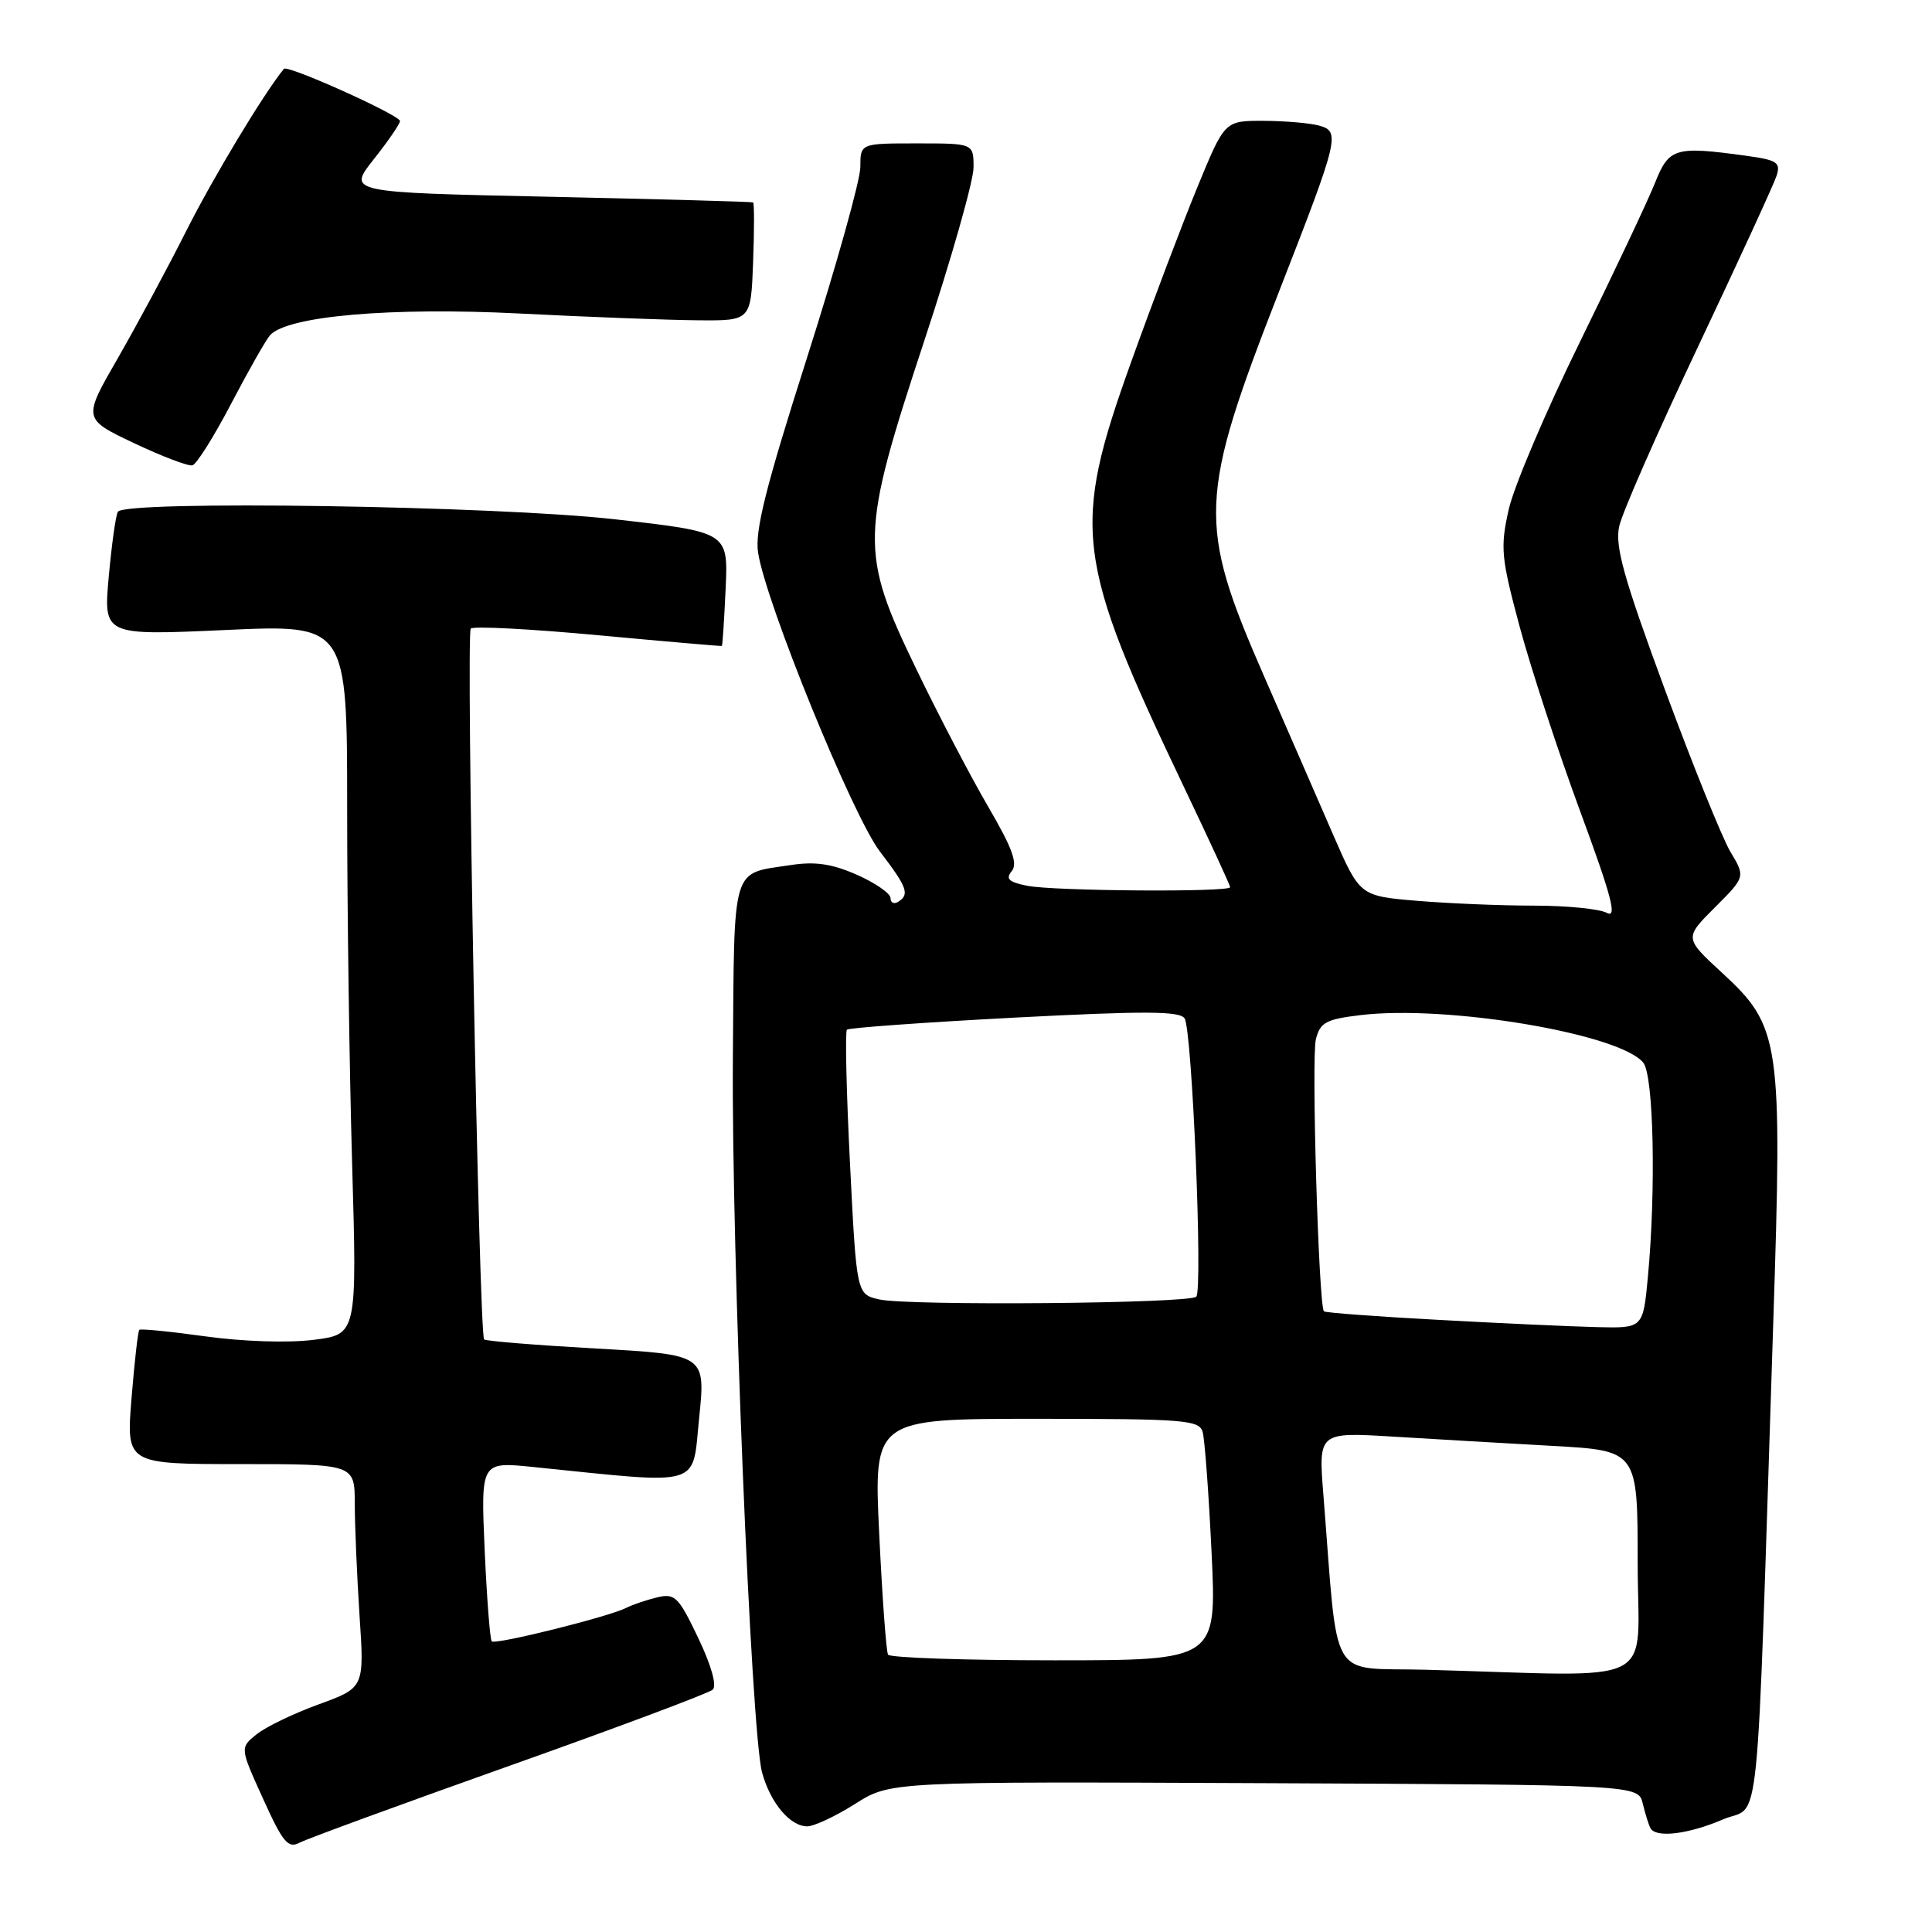 <?xml version="1.0" encoding="UTF-8" standalone="no"?>
<!DOCTYPE svg PUBLIC "-//W3C//DTD SVG 1.1//EN" "http://www.w3.org/Graphics/SVG/1.1/DTD/svg11.dtd" >
<svg xmlns="http://www.w3.org/2000/svg" xmlns:xlink="http://www.w3.org/1999/xlink" version="1.1" viewBox="0 0 256 256">
 <g >
 <path fill="currentColor"
d=" M 67.50 233.98 C 81.80 228.90 93.92 224.36 94.44 223.89 C 95.01 223.36 94.26 220.69 92.52 217.04 C 89.90 211.56 89.43 211.10 87.08 211.66 C 85.66 212.00 83.81 212.63 82.96 213.06 C 80.66 214.23 65.64 217.97 65.16 217.49 C 64.93 217.26 64.51 211.81 64.22 205.38 C 63.71 193.68 63.71 193.68 70.60 194.38 C 93.41 196.70 91.68 197.21 92.64 187.89 C 93.50 179.50 93.50 179.50 79.02 178.69 C 71.05 178.24 64.36 177.70 64.15 177.48 C 63.47 176.80 61.72 83.95 62.38 83.29 C 62.72 82.94 70.32 83.34 79.25 84.17 C 88.19 85.00 95.57 85.64 95.65 85.59 C 95.74 85.54 95.96 82.13 96.15 78.01 C 96.49 70.51 96.49 70.51 81.49 68.81 C 65.66 67.02 16.57 66.27 15.62 67.81 C 15.34 68.25 14.80 72.13 14.41 76.41 C 13.71 84.21 13.71 84.21 29.85 83.48 C 46.00 82.74 46.00 82.74 46.00 107.21 C 46.00 120.67 46.30 141.83 46.66 154.25 C 47.31 176.82 47.31 176.82 41.52 177.54 C 38.17 177.96 32.15 177.76 27.25 177.08 C 22.59 176.43 18.63 176.04 18.46 176.21 C 18.28 176.38 17.82 180.46 17.43 185.26 C 16.72 194.00 16.72 194.00 31.86 194.00 C 47.00 194.00 47.00 194.00 47.01 199.25 C 47.01 202.14 47.30 208.80 47.64 214.07 C 48.28 223.63 48.28 223.63 42.22 225.84 C 38.89 227.05 35.18 228.84 33.98 229.82 C 31.79 231.59 31.79 231.59 34.86 238.35 C 37.49 244.16 38.18 244.98 39.71 244.16 C 40.70 243.64 53.20 239.06 67.50 233.98 Z  M 228.31 241.08 C 233.38 238.91 232.66 245.95 234.96 175.42 C 236.19 137.87 235.92 136.03 228.18 128.90 C 223.18 124.29 223.18 124.29 227.23 120.24 C 231.28 116.19 231.28 116.19 229.28 112.85 C 228.19 111.01 224.26 101.29 220.56 91.25 C 215.14 76.55 213.98 72.38 214.55 69.75 C 214.93 67.96 219.65 57.23 225.02 45.89 C 230.38 34.55 235.06 24.38 235.41 23.28 C 235.97 21.53 235.47 21.20 231.38 20.64 C 221.93 19.34 221.15 19.58 219.29 24.25 C 218.36 26.59 213.89 36.04 209.37 45.26 C 204.84 54.48 200.58 64.50 199.91 67.52 C 198.78 72.56 198.90 73.86 201.36 83.03 C 202.84 88.53 206.44 99.53 209.37 107.47 C 213.55 118.80 214.32 121.71 212.92 120.96 C 211.93 120.43 207.57 120.00 203.22 120.00 C 198.86 120.00 191.90 119.71 187.74 119.36 C 180.18 118.72 180.18 118.72 176.65 110.61 C 174.72 106.15 170.57 96.65 167.45 89.50 C 158.65 69.34 158.78 66.04 169.53 38.50 C 177.44 18.23 177.64 17.40 174.74 16.63 C 173.51 16.30 170.20 16.02 167.39 16.01 C 162.28 16.00 162.28 16.00 158.68 24.75 C 156.70 29.56 152.73 40.02 149.87 48.00 C 141.96 70.02 142.46 74.05 156.89 104.31 C 160.25 111.35 163.00 117.31 163.00 117.56 C 163.00 118.24 139.65 118.08 136.11 117.37 C 133.66 116.88 133.21 116.46 134.06 115.43 C 134.89 114.43 134.13 112.36 130.98 106.96 C 128.68 103.03 124.37 94.79 121.41 88.65 C 113.90 73.11 113.95 70.99 122.50 45.07 C 126.08 34.24 129.00 23.94 129.00 22.19 C 129.00 19.00 129.00 19.00 121.50 19.00 C 114.00 19.00 114.00 19.00 114.00 22.13 C 114.00 23.85 110.82 35.21 106.94 47.38 C 101.45 64.59 100.01 70.33 100.45 73.22 C 101.45 79.81 112.97 108.08 116.57 112.80 C 120.23 117.59 120.57 118.53 119.00 119.50 C 118.45 119.84 118.00 119.62 118.00 119.00 C 118.00 118.39 116.00 117.00 113.56 115.92 C 110.25 114.46 108.02 114.13 104.81 114.62 C 96.82 115.84 97.31 114.21 97.11 140.21 C 96.92 165.81 99.52 229.53 100.98 234.87 C 102.08 238.89 104.69 242.00 106.96 242.00 C 107.87 242.00 110.72 240.66 113.30 239.03 C 117.98 236.06 117.98 236.06 167.53 236.28 C 217.09 236.50 217.09 236.50 217.68 239.00 C 218.01 240.38 218.47 241.84 218.70 242.25 C 219.44 243.57 223.71 243.05 228.31 241.08 Z  M 30.65 53.45 C 32.94 49.08 35.25 45.01 35.79 44.41 C 38.10 41.87 51.78 40.68 68.81 41.54 C 77.99 42.01 88.65 42.41 92.50 42.44 C 99.50 42.50 99.50 42.50 99.79 34.75 C 99.95 30.49 99.95 26.92 99.79 26.82 C 99.63 26.73 87.47 26.39 72.77 26.07 C 46.05 25.50 46.05 25.50 49.52 21.11 C 51.44 18.69 53.00 16.41 53.00 16.04 C 53.00 15.26 38.09 8.55 37.62 9.12 C 34.93 12.42 28.27 23.48 24.73 30.50 C 22.24 35.45 18.12 43.10 15.59 47.50 C 10.98 55.50 10.98 55.50 17.74 58.71 C 21.46 60.47 24.95 61.80 25.50 61.66 C 26.05 61.51 28.37 57.82 30.65 53.45 Z  M 188.89 221.25 C 175.88 220.90 177.38 223.46 175.36 198.13 C 174.69 189.76 174.69 189.76 184.60 190.36 C 190.04 190.69 199.56 191.25 205.75 191.59 C 217.00 192.22 217.00 192.22 217.00 207.11 C 217.00 223.87 220.49 222.11 188.89 221.25 Z  M 117.67 219.25 C 117.43 218.84 116.90 211.64 116.50 203.25 C 115.77 188.00 115.77 188.00 137.32 188.00 C 156.98 188.00 158.91 188.15 159.36 189.75 C 159.63 190.71 160.17 197.91 160.54 205.75 C 161.22 220.00 161.22 220.00 139.67 220.00 C 127.82 220.00 117.92 219.66 117.67 219.25 Z  M 190.62 174.89 C 182.44 174.45 175.61 173.94 175.43 173.76 C 174.73 173.07 173.75 140.12 174.36 137.72 C 174.92 135.48 175.69 135.06 180.25 134.51 C 191.74 133.12 214.69 136.98 217.75 140.82 C 219.12 142.53 219.44 157.69 218.35 169.25 C 217.71 176.00 217.71 176.00 211.61 175.85 C 208.25 175.77 198.81 175.34 190.62 174.89 Z  M 116.50 172.18 C 113.50 171.49 113.50 171.49 112.63 154.20 C 112.15 144.69 111.97 136.70 112.22 136.44 C 112.48 136.19 122.48 135.47 134.44 134.84 C 151.73 133.94 156.36 133.96 156.97 134.95 C 157.97 136.57 159.40 170.93 158.51 171.82 C 157.60 172.73 120.29 173.05 116.50 172.18 Z "/>
</g>
</svg>
